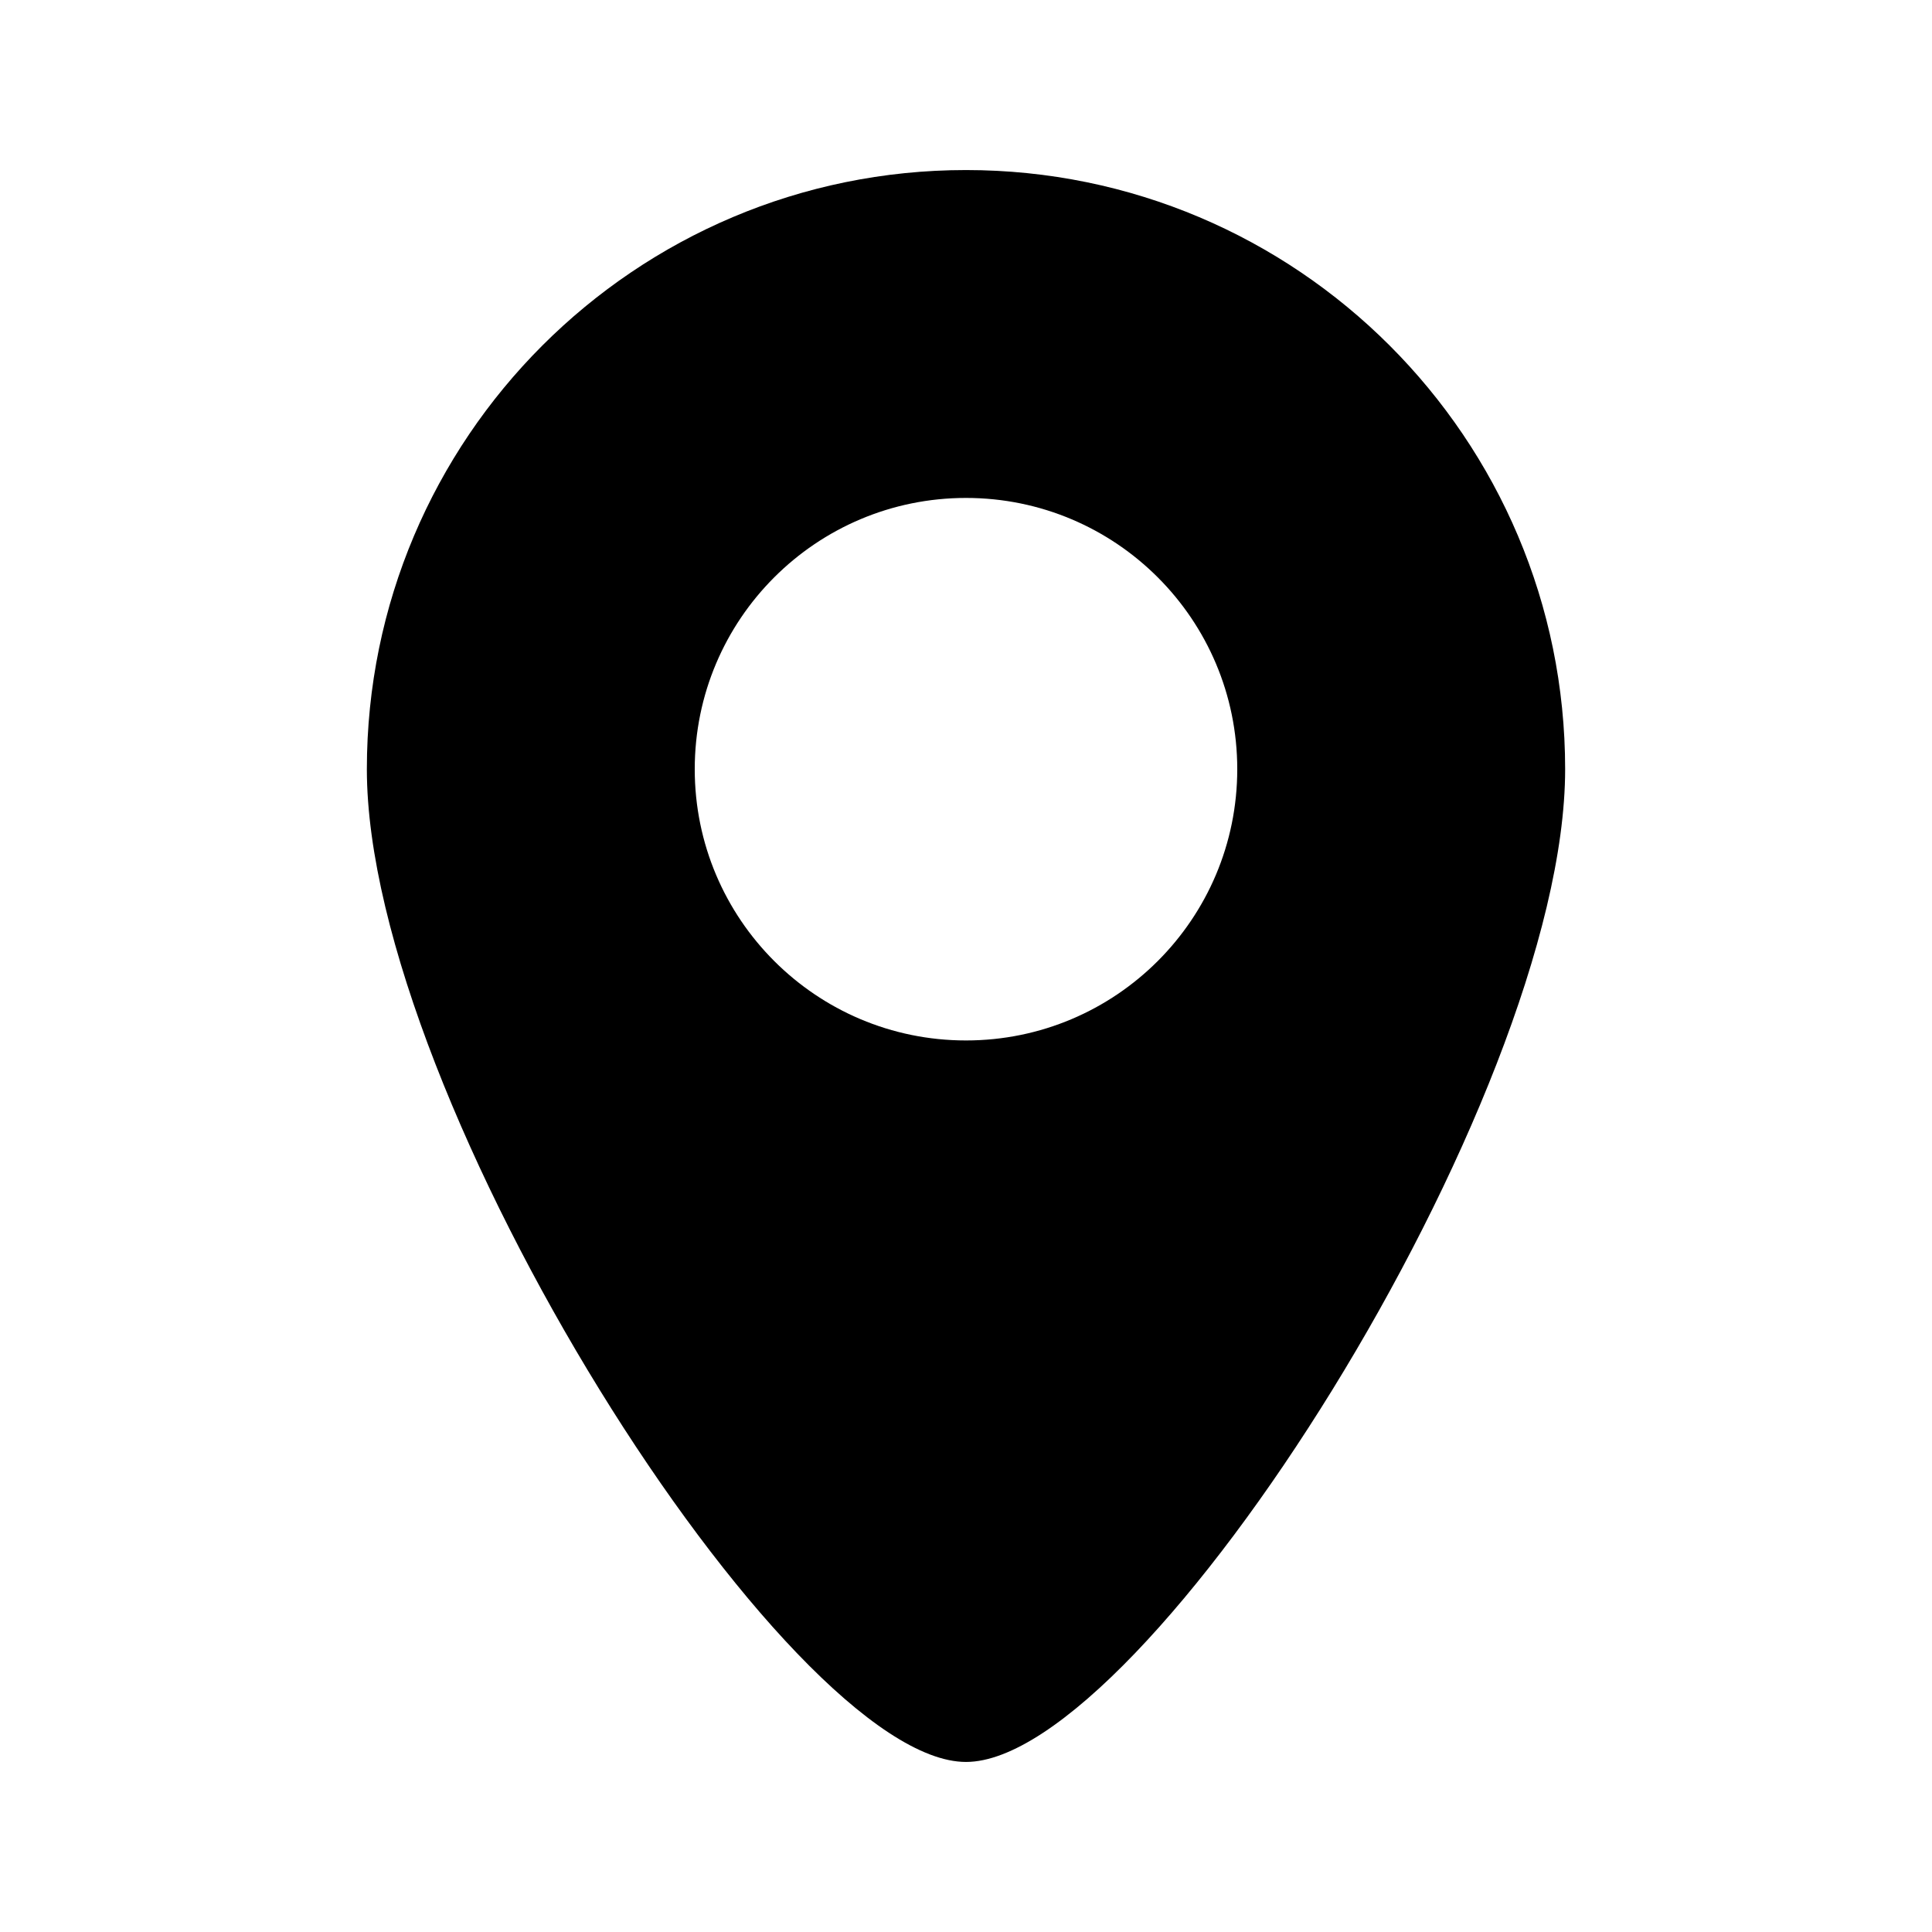 <?xml version="1.0" standalone="no"?><!DOCTYPE svg PUBLIC "-//W3C//DTD SVG 1.1//EN" "http://www.w3.org/Graphics/SVG/1.1/DTD/svg11.dtd"><svg t="1537861027950" class="icon" style="" viewBox="0 0 1024 1024" version="1.1" xmlns="http://www.w3.org/2000/svg" p-id="1270" xmlns:xlink="http://www.w3.org/1999/xlink" width="200" height="200"><defs><style type="text/css"></style></defs><path d="M512 90.13c-175.383 0-317.558 142.176-317.558 317.558 0 175.383 223.01 526.181 317.558 526.181 94.548 0 317.558-350.798 317.558-526.181C829.558 232.306 687.383 90.13 512 90.13z m0 461.331c-79.403 0-143.772-64.369-143.772-143.772S432.597 263.916 512 263.916c79.403 0 143.772 64.37 143.772 143.772S591.403 551.461 512 551.461z" p-id="1271"></path></svg>